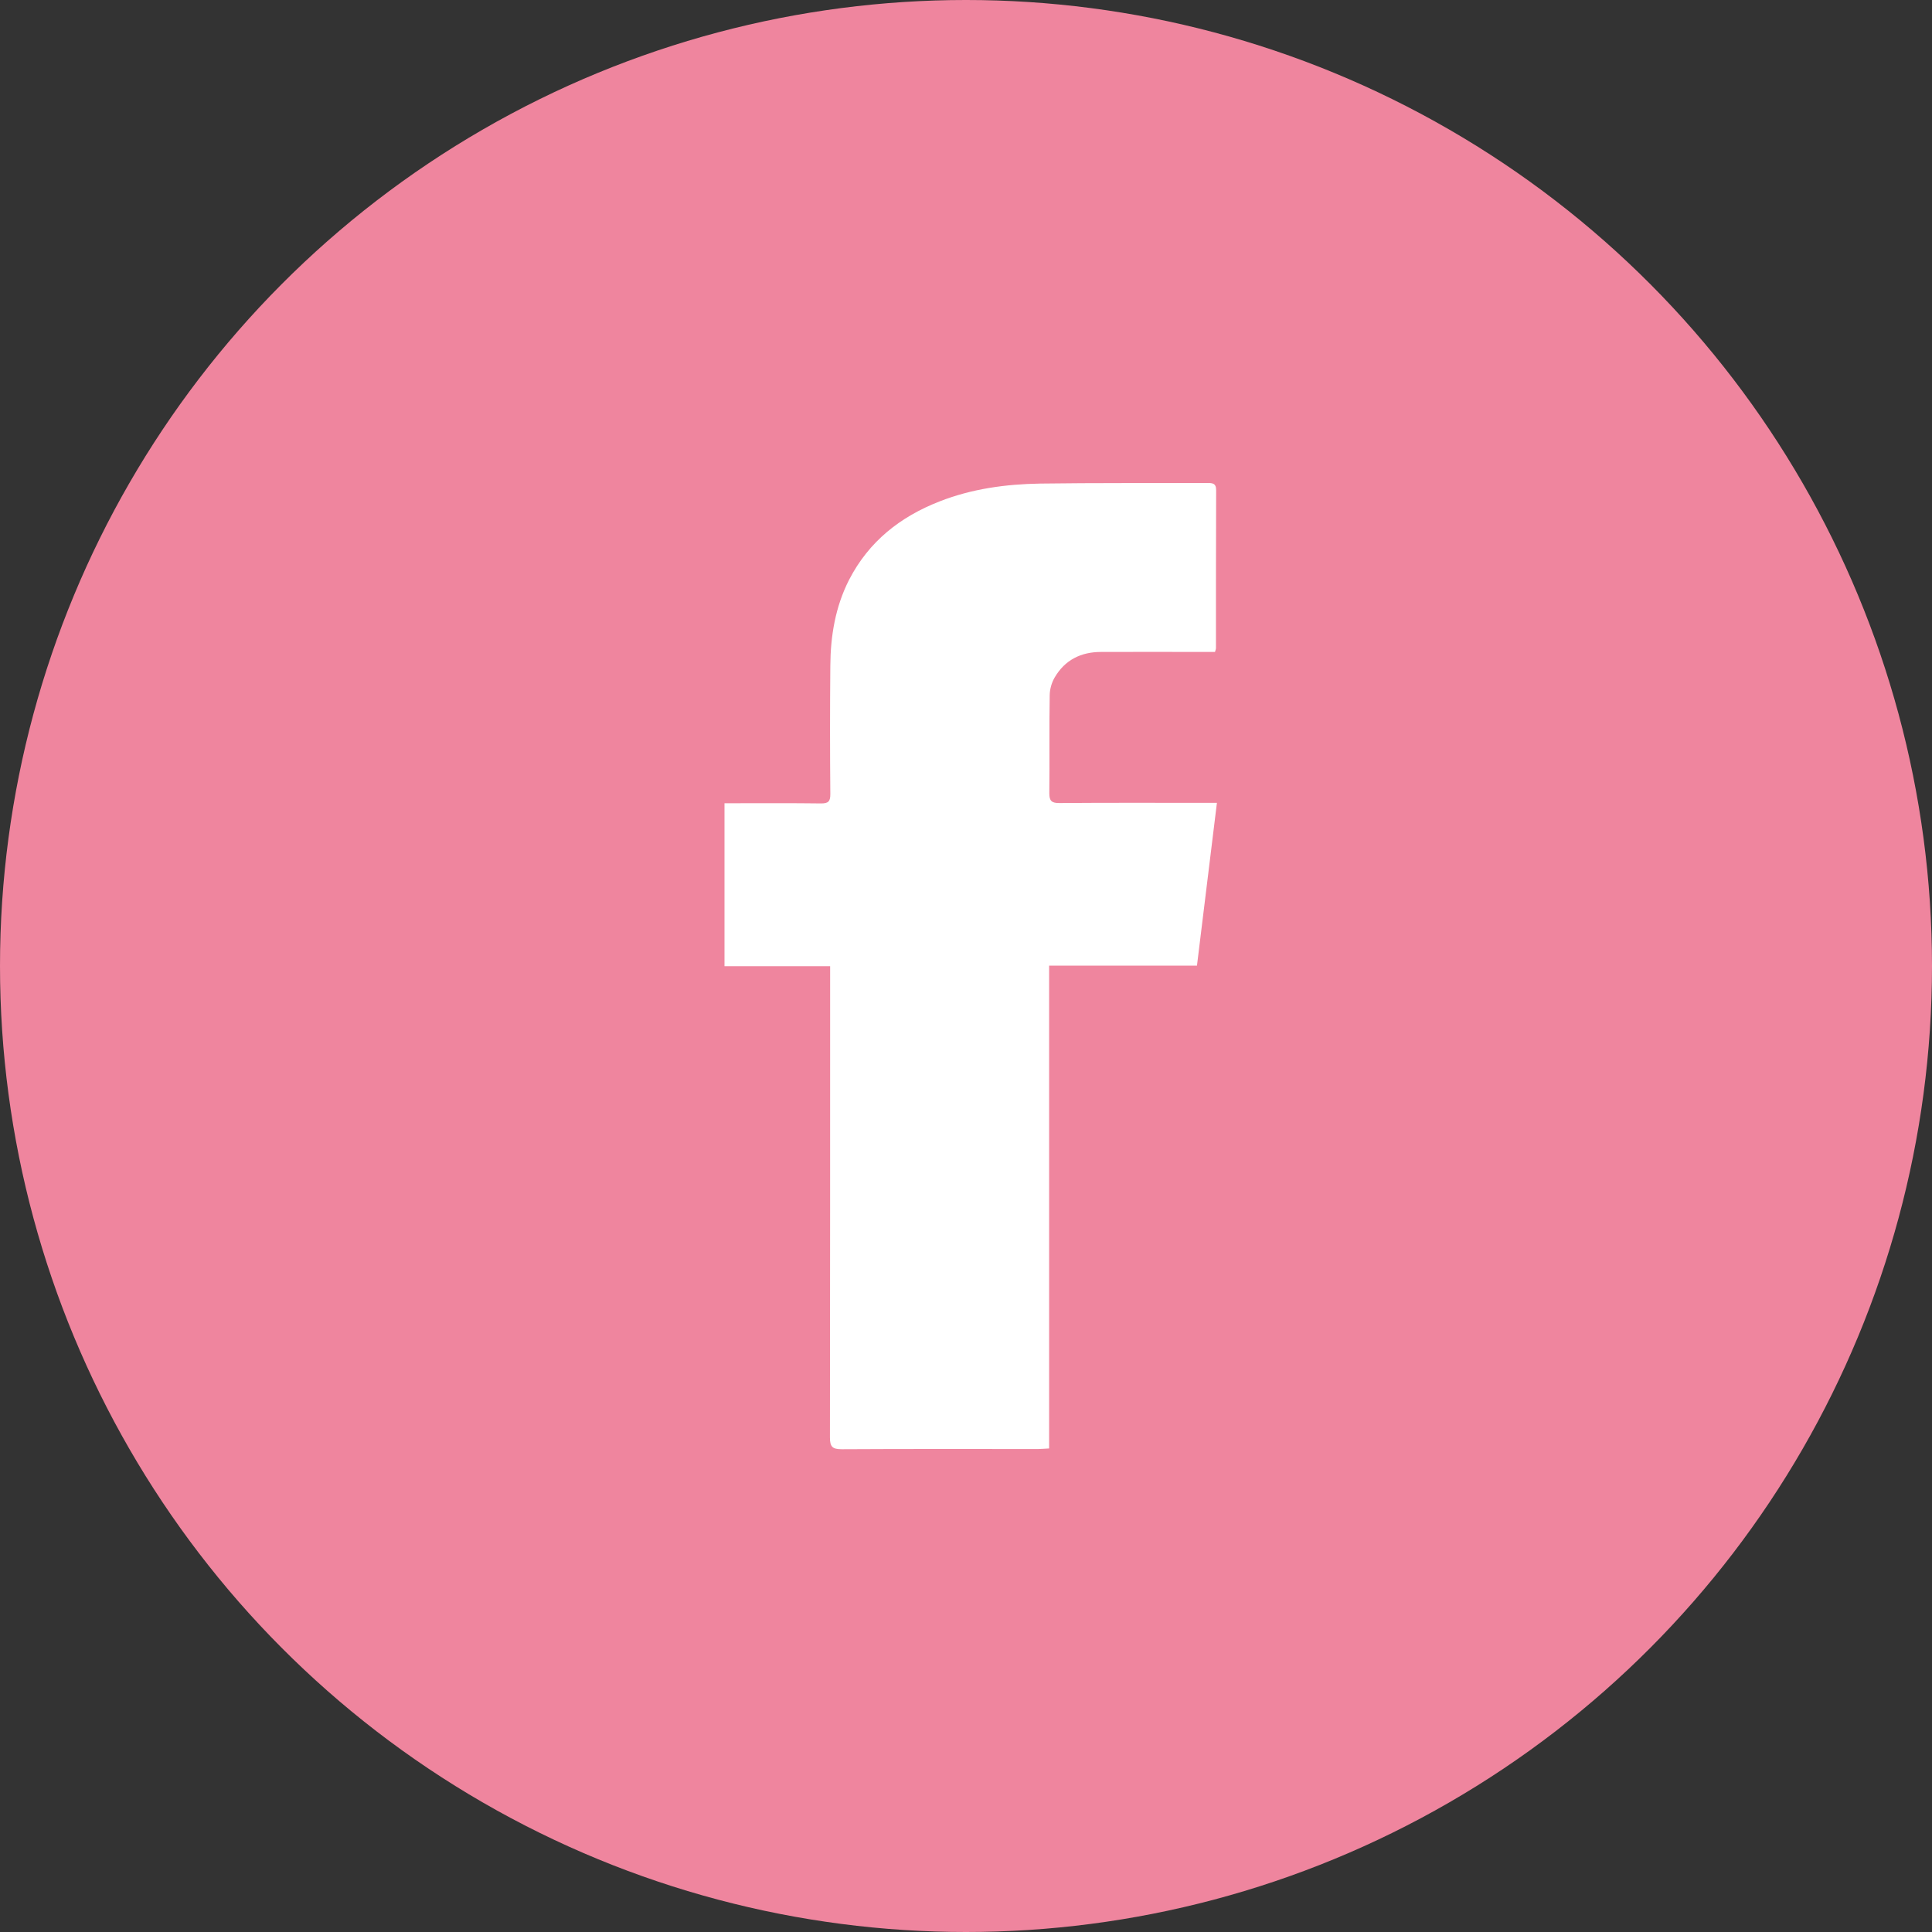 <svg width="40" height="40" viewBox="0 0 40 40" fill="none" xmlns="http://www.w3.org/2000/svg">
<rect x="0" y="0" width="40" height="40" fill="#333333" stroke="none"/>
<circle cx="20" cy="20" r="20" fill="#EF859E"/>
<path d="M21.721 29.989C21.622 29.993 21.558 30.001 21.495 30.001C20.137 30.001 18.783 29.997 17.426 30.005C17.235 30.005 17.183 29.953 17.183 29.762C17.187 26.602 17.187 23.438 17.187 20.278C17.187 20.195 17.187 20.111 17.187 20.004C16.449 20.004 15.73 20.004 15 20.004C15 18.877 15 17.769 15 16.63C15.075 16.63 15.147 16.63 15.214 16.63C15.81 16.63 16.405 16.626 17.001 16.634C17.152 16.634 17.191 16.59 17.191 16.443C17.183 15.558 17.183 14.669 17.191 13.783C17.195 13.164 17.295 12.561 17.581 12.001C17.989 11.211 18.637 10.699 19.454 10.381C20.121 10.119 20.824 10.024 21.531 10.012C22.682 9.996 23.833 10.004 24.985 10C25.092 10 25.179 9.996 25.179 10.147C25.175 11.239 25.175 12.33 25.175 13.422C25.175 13.434 25.171 13.446 25.155 13.498C25.088 13.498 25.012 13.498 24.937 13.498C24.222 13.498 23.508 13.494 22.793 13.498C22.38 13.498 22.047 13.664 21.836 14.026C21.773 14.133 21.733 14.272 21.733 14.399C21.721 15.074 21.733 15.748 21.725 16.423C21.725 16.582 21.773 16.626 21.928 16.626C22.92 16.618 23.913 16.622 24.905 16.622C24.985 16.622 25.06 16.622 25.195 16.622C25.056 17.757 24.921 18.869 24.782 19.992C23.75 19.992 22.745 19.992 21.721 19.992C21.721 23.331 21.721 26.65 21.721 29.989Z" fill="white"/>
</svg>
